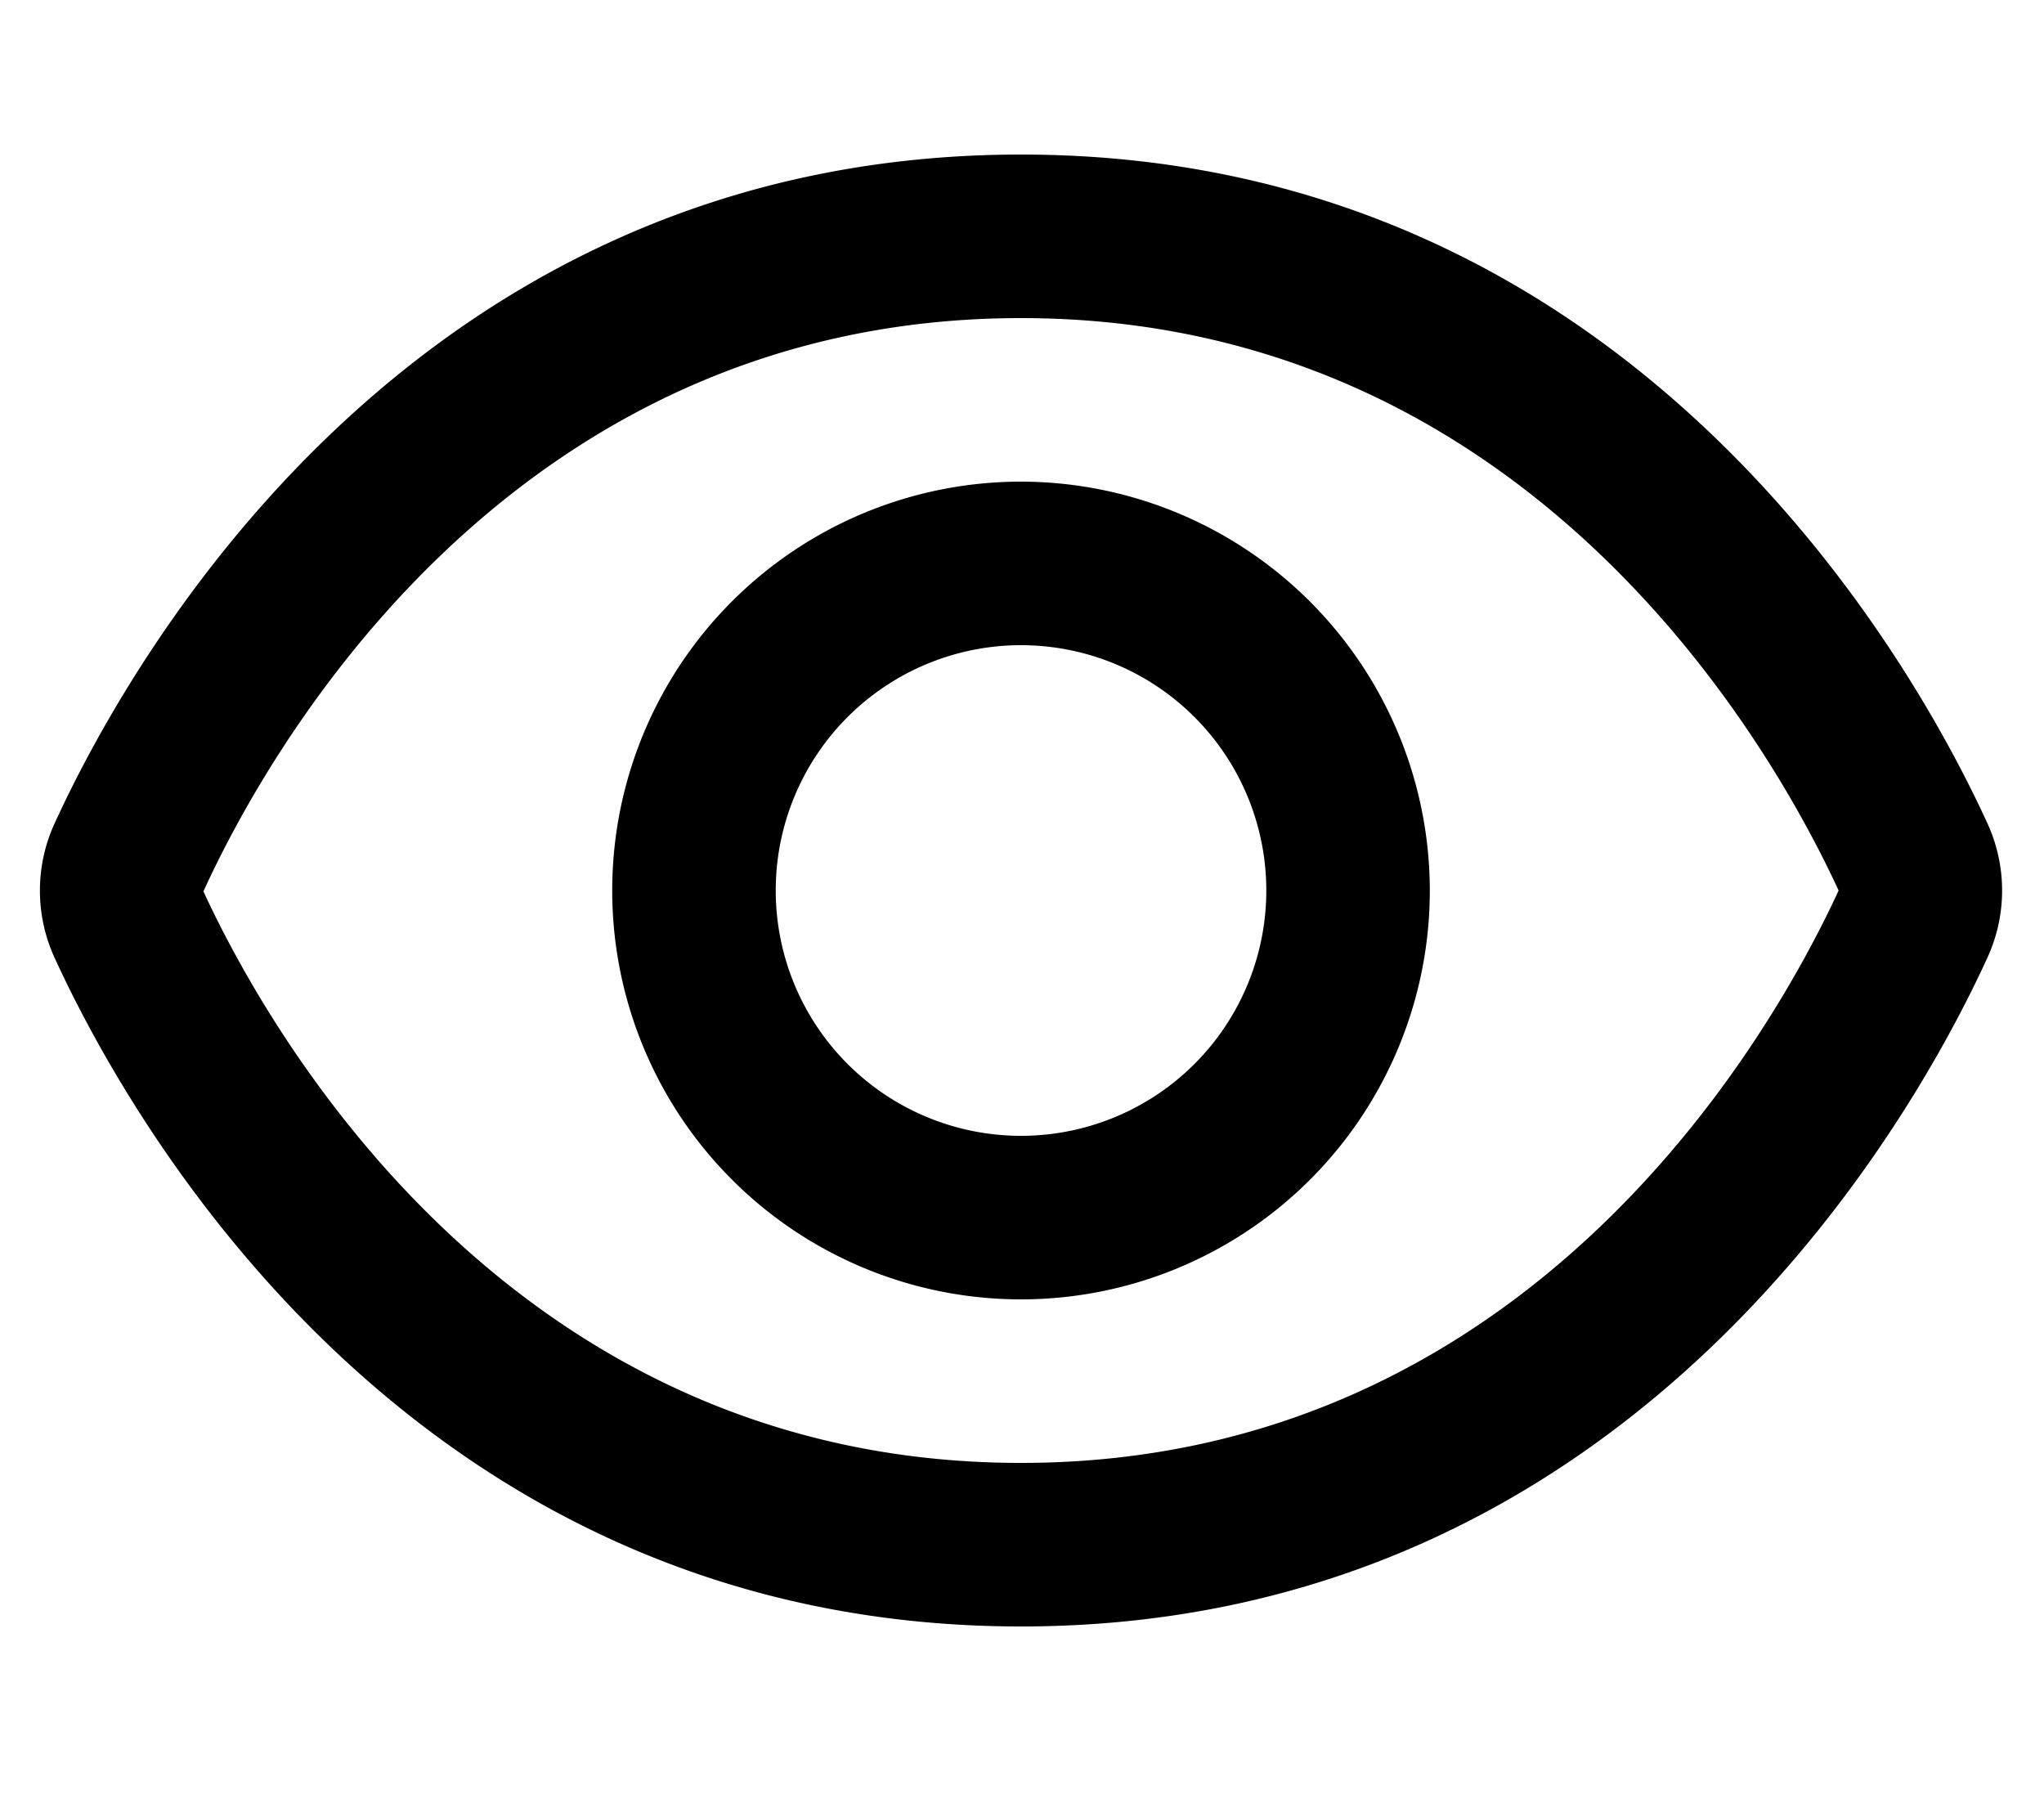 <svg width="25" height="22" xmlns="http://www.w3.org/2000/svg">
 <g>
  <title>Layer 1</title>
  <g>
   <g>
    <title>Layer 1</title>
    <g>
     <g id="svg_3" data-name="01 align center">
      <path d="m24.309,10.071l0,0c-0.878,-1.92 -4.321,-8.181 -11.821,-8.181s-10.943,6.261 -11.821,8.181a1.969,1.969 0 0 0 0,1.64c0.878,1.918 4.321,8.179 11.821,8.179s10.943,-6.261 11.821,-8.181a1.968,1.968 0 0 0 0,-1.638zm-11.821,7.819c-6.307,0 -9.25,-5.366 -10,-6.989c0.75,-1.645 3.693,-7.011 10,-7.011c6.292,0 9.236,5.343 10,7c-0.764,1.657 -3.708,7 -10,7z"/>
      <path d="m12.488,5.89a5,5 0 1 0 5,5a5.006,5.006 0 0 0 -5,-5zm0,8a3,3 0 1 1 3,-3a3,3 0 0 1 -3,3z"/>
     </g>
    </g>
   </g>
  </g>
 </g>

</svg>